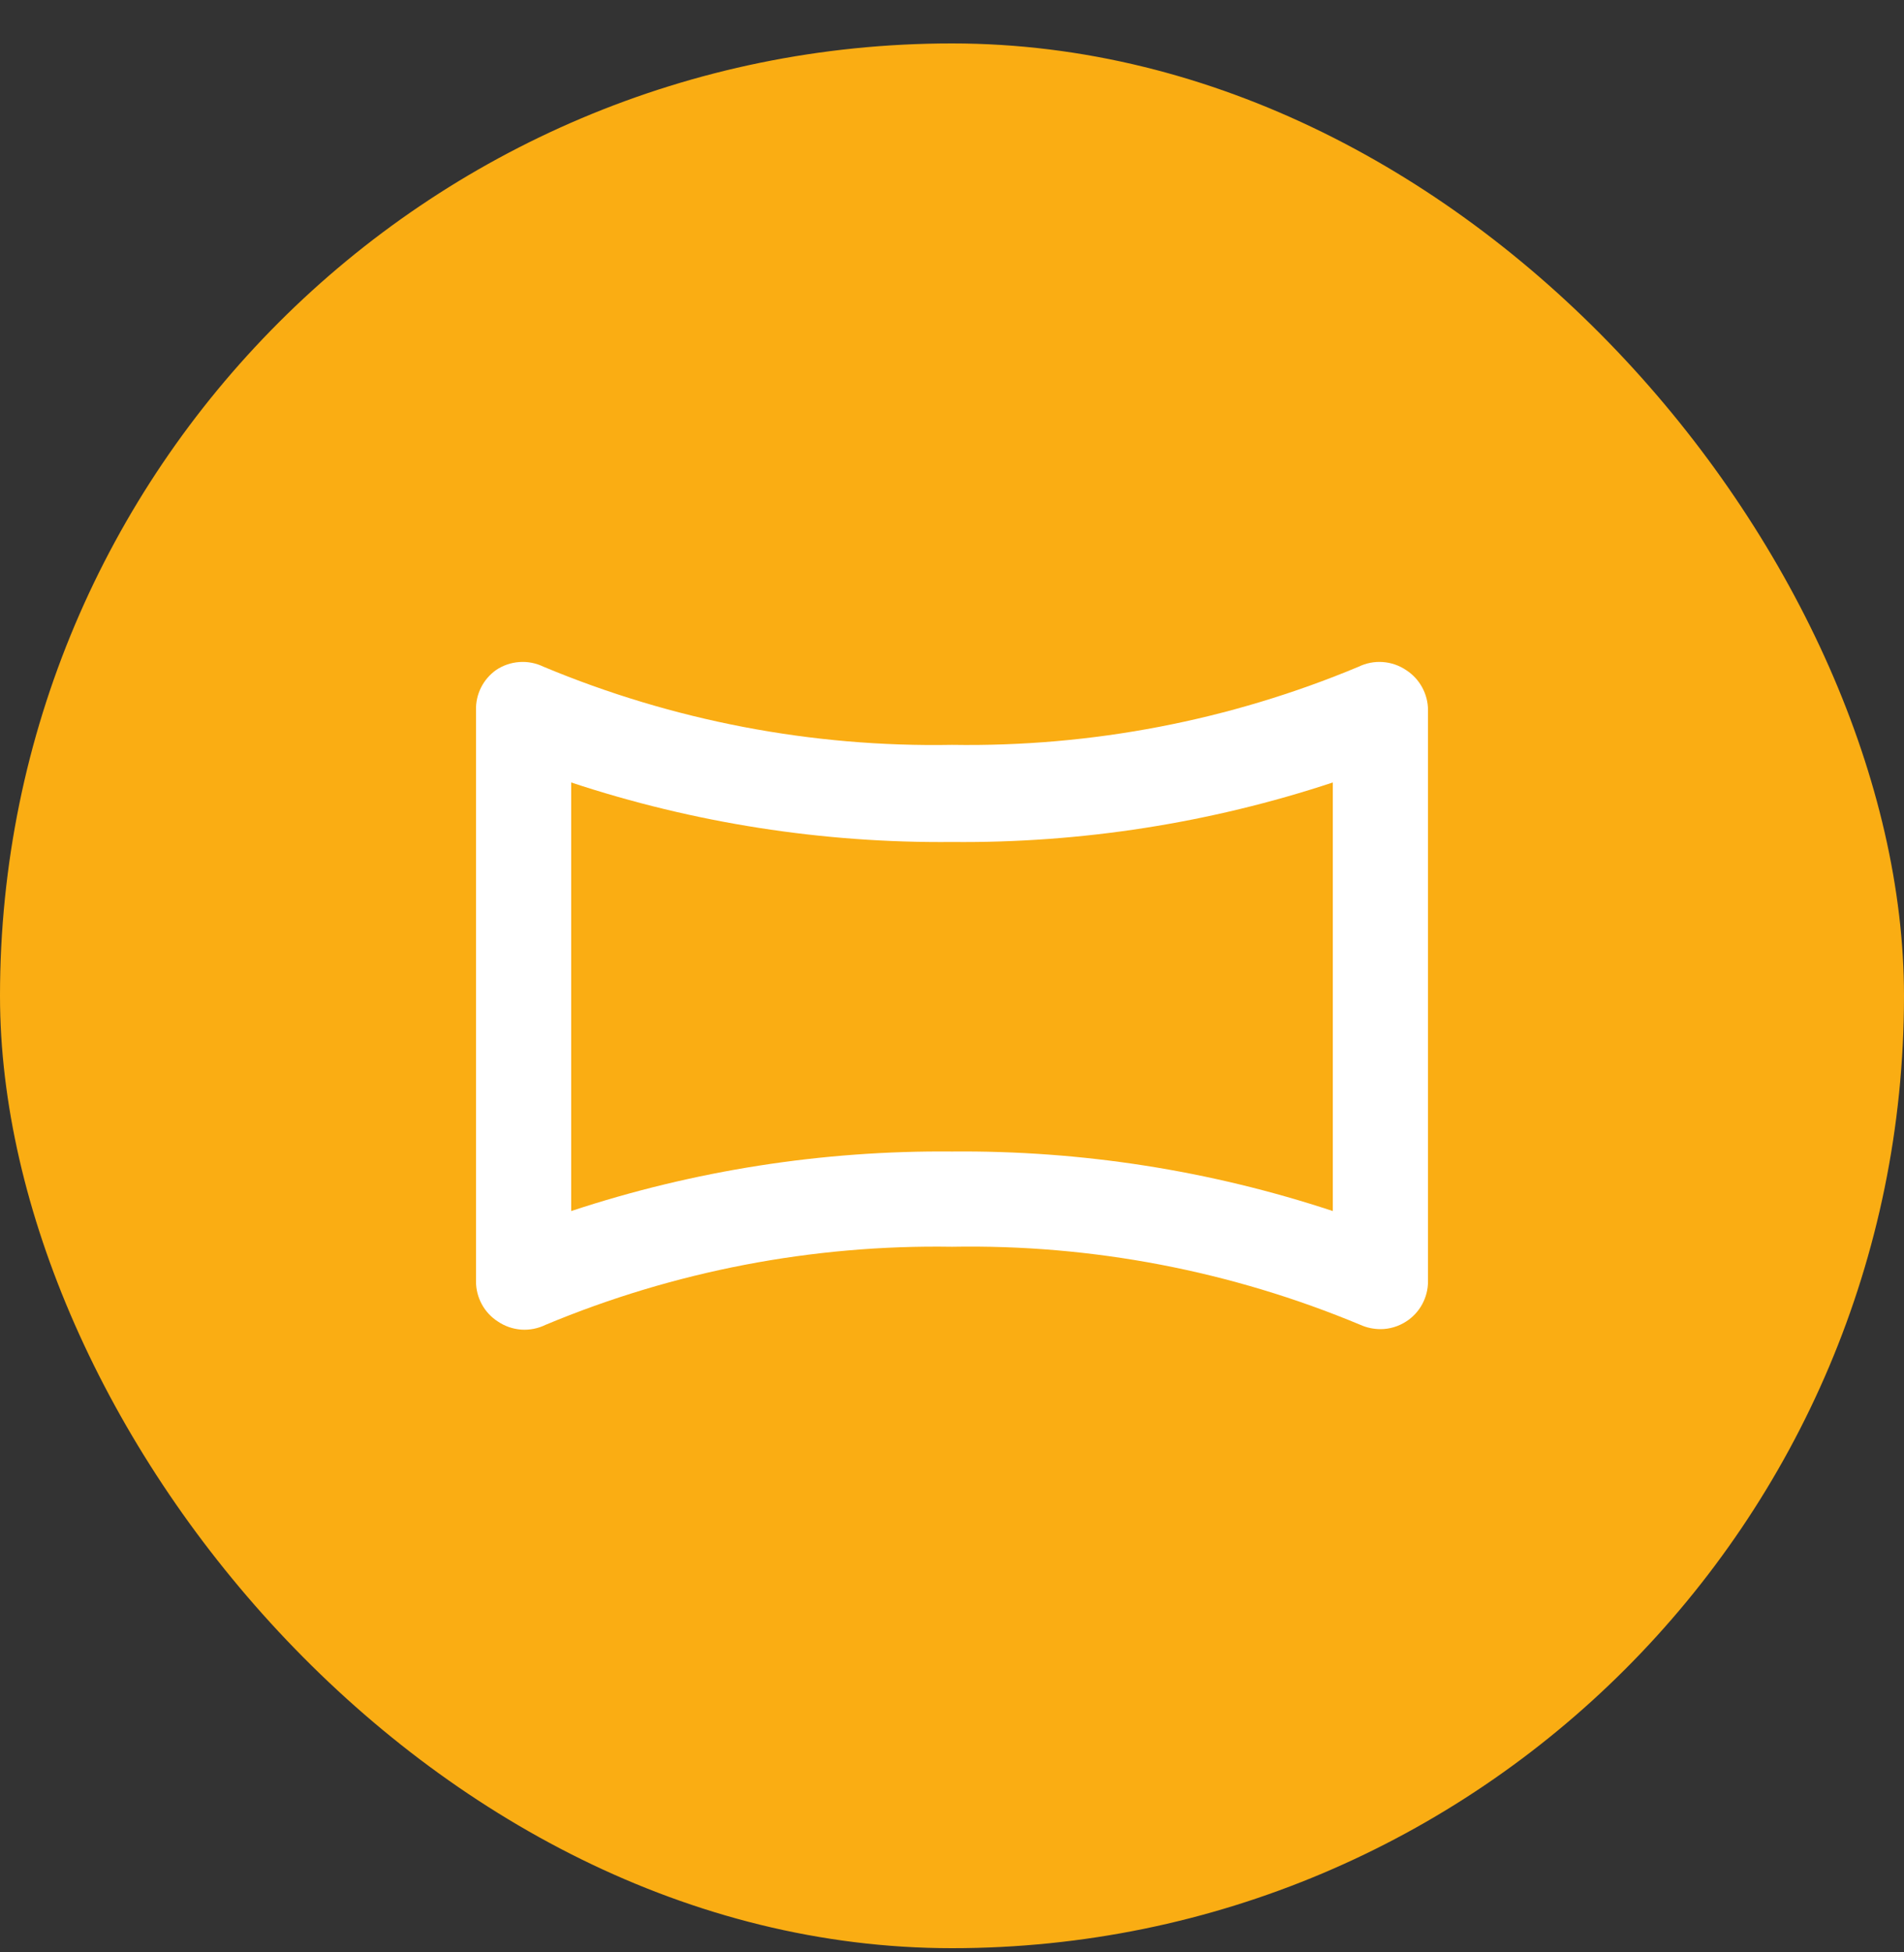 <svg width="40" height="41" viewBox="0 0 40 41" fill="none" xmlns="http://www.w3.org/2000/svg">
<rect x="0" y="0" width="40" height="41" fill="#333333" stroke="none"/>
<rect y="0.912" width="40" height="40" rx="20" fill="#FAAD13"/>
<path d="M29.54 14.072C29.394 13.973 29.225 13.915 29.049 13.903C28.874 13.89 28.698 13.925 28.54 14.002C25.837 15.131 22.929 15.689 20 15.642C17.057 15.695 14.136 15.136 11.42 14.002C11.262 13.925 11.086 13.89 10.911 13.903C10.735 13.915 10.566 13.973 10.42 14.072C10.287 14.167 10.178 14.293 10.105 14.44C10.032 14.586 9.996 14.748 10 14.912V26.912C10 27.079 10.043 27.244 10.123 27.391C10.203 27.538 10.319 27.662 10.46 27.752C10.606 27.851 10.775 27.909 10.951 27.922C11.126 27.934 11.302 27.899 11.46 27.822C14.163 26.693 17.071 26.135 20 26.182C22.943 26.129 25.864 26.688 28.58 27.822C28.712 27.881 28.855 27.911 29 27.912C29.192 27.912 29.379 27.856 29.54 27.752C29.681 27.662 29.797 27.538 29.877 27.391C29.957 27.244 30 27.079 30 26.912V14.912C30 14.745 29.957 14.58 29.877 14.434C29.797 14.287 29.681 14.162 29.54 14.072ZM28 25.432C25.42 24.579 22.717 24.157 20 24.182C17.283 24.157 14.58 24.579 12 25.432V16.432C14.58 17.285 17.283 17.707 20 17.682C22.717 17.707 25.42 17.285 28 16.432V25.432Z" fill="white"/>
</svg>
